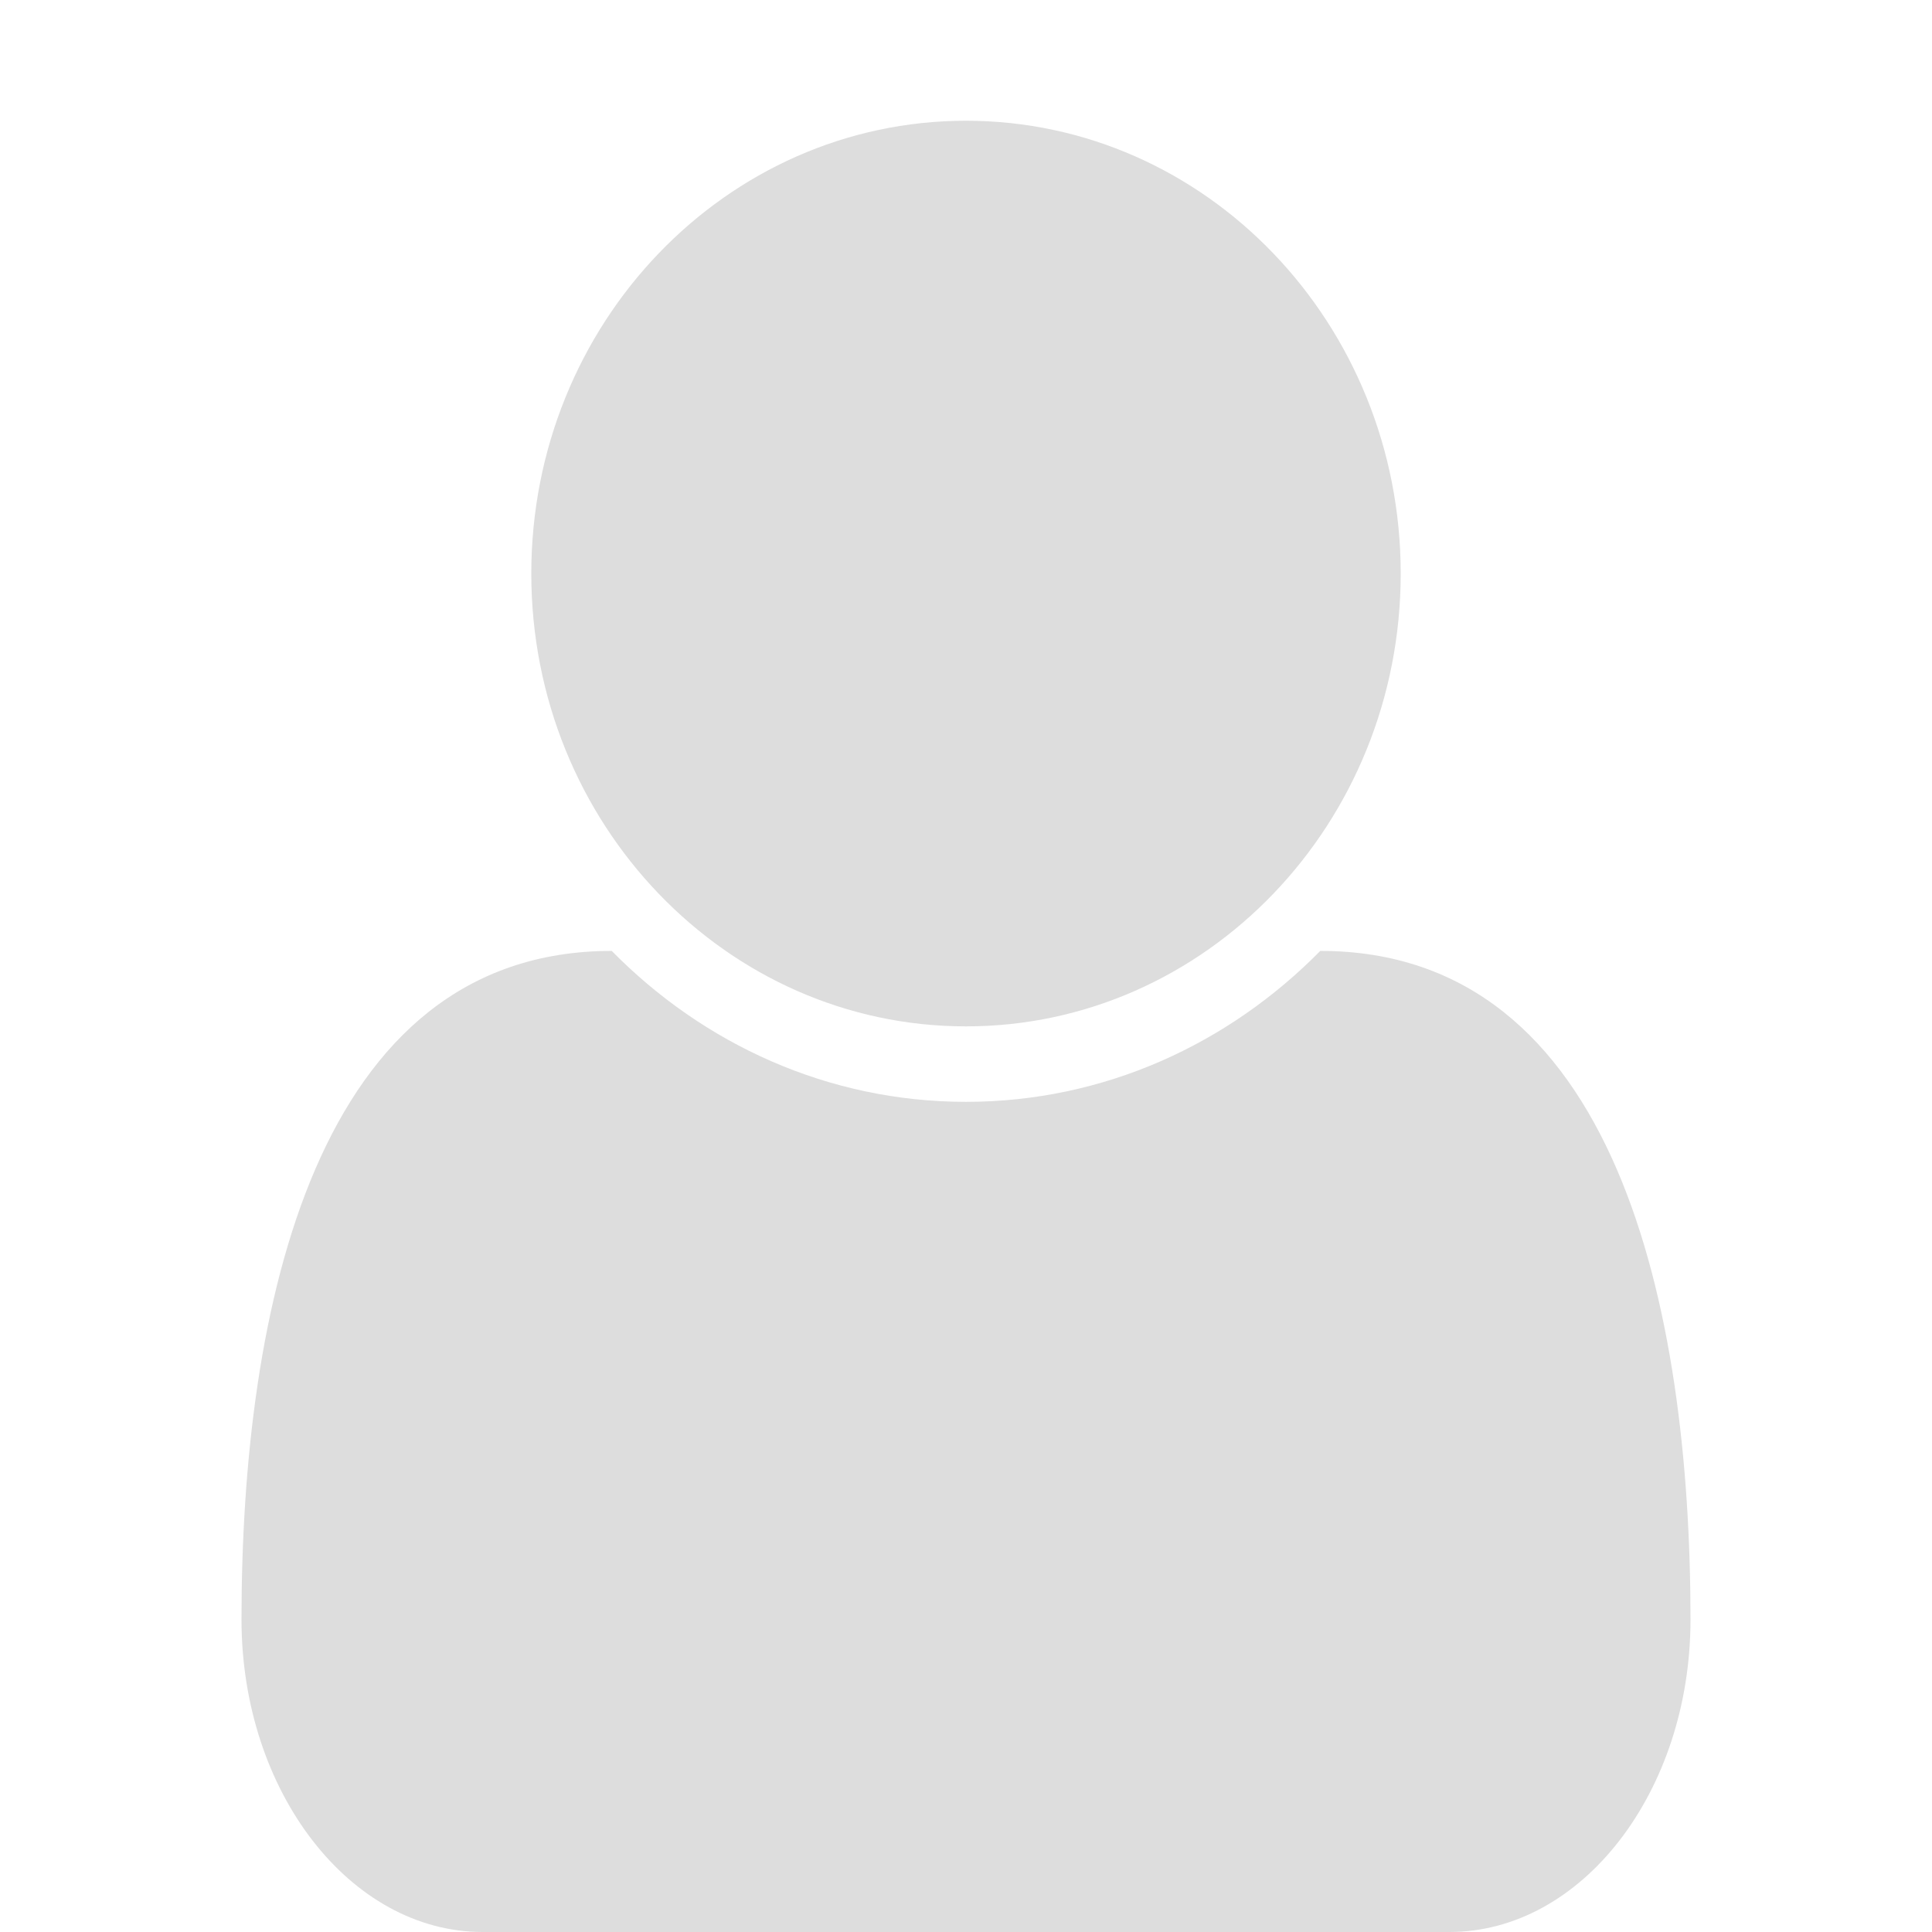 <?xml version="1.0" standalone="no"?><!DOCTYPE svg PUBLIC "-//W3C//DTD SVG 1.1//EN" "http://www.w3.org/Graphics/SVG/1.1/DTD/svg11.dtd"><svg t="1561686950989" class="icon" viewBox="0 0 1024 1024" version="1.1" xmlns="http://www.w3.org/2000/svg" p-id="1971" xmlns:xlink="http://www.w3.org/1999/xlink" width="200" height="200"><defs><style type="text/css"></style></defs><path d="M896 858.368C896 949.632 838.4 1024 768.192 1024H255.808C185.6 1024 128 949.632 128 858.368c0-164.352 39.04-354.368 196.224-354.368 48.576 49.344 114.56 80 187.776 80 73.216 0 139.2-30.656 187.776-80 157.248 0 196.224 190.016 196.224 354.368zM742.4 304C742.4 436.48 639.232 544 512 544c-127.168 0-230.4-107.52-230.4-240C281.6 171.52 384.768 64 512 64s230.4 107.52 230.4 240z" fill="#DDDDDD" p-id="1972"></path></svg>
